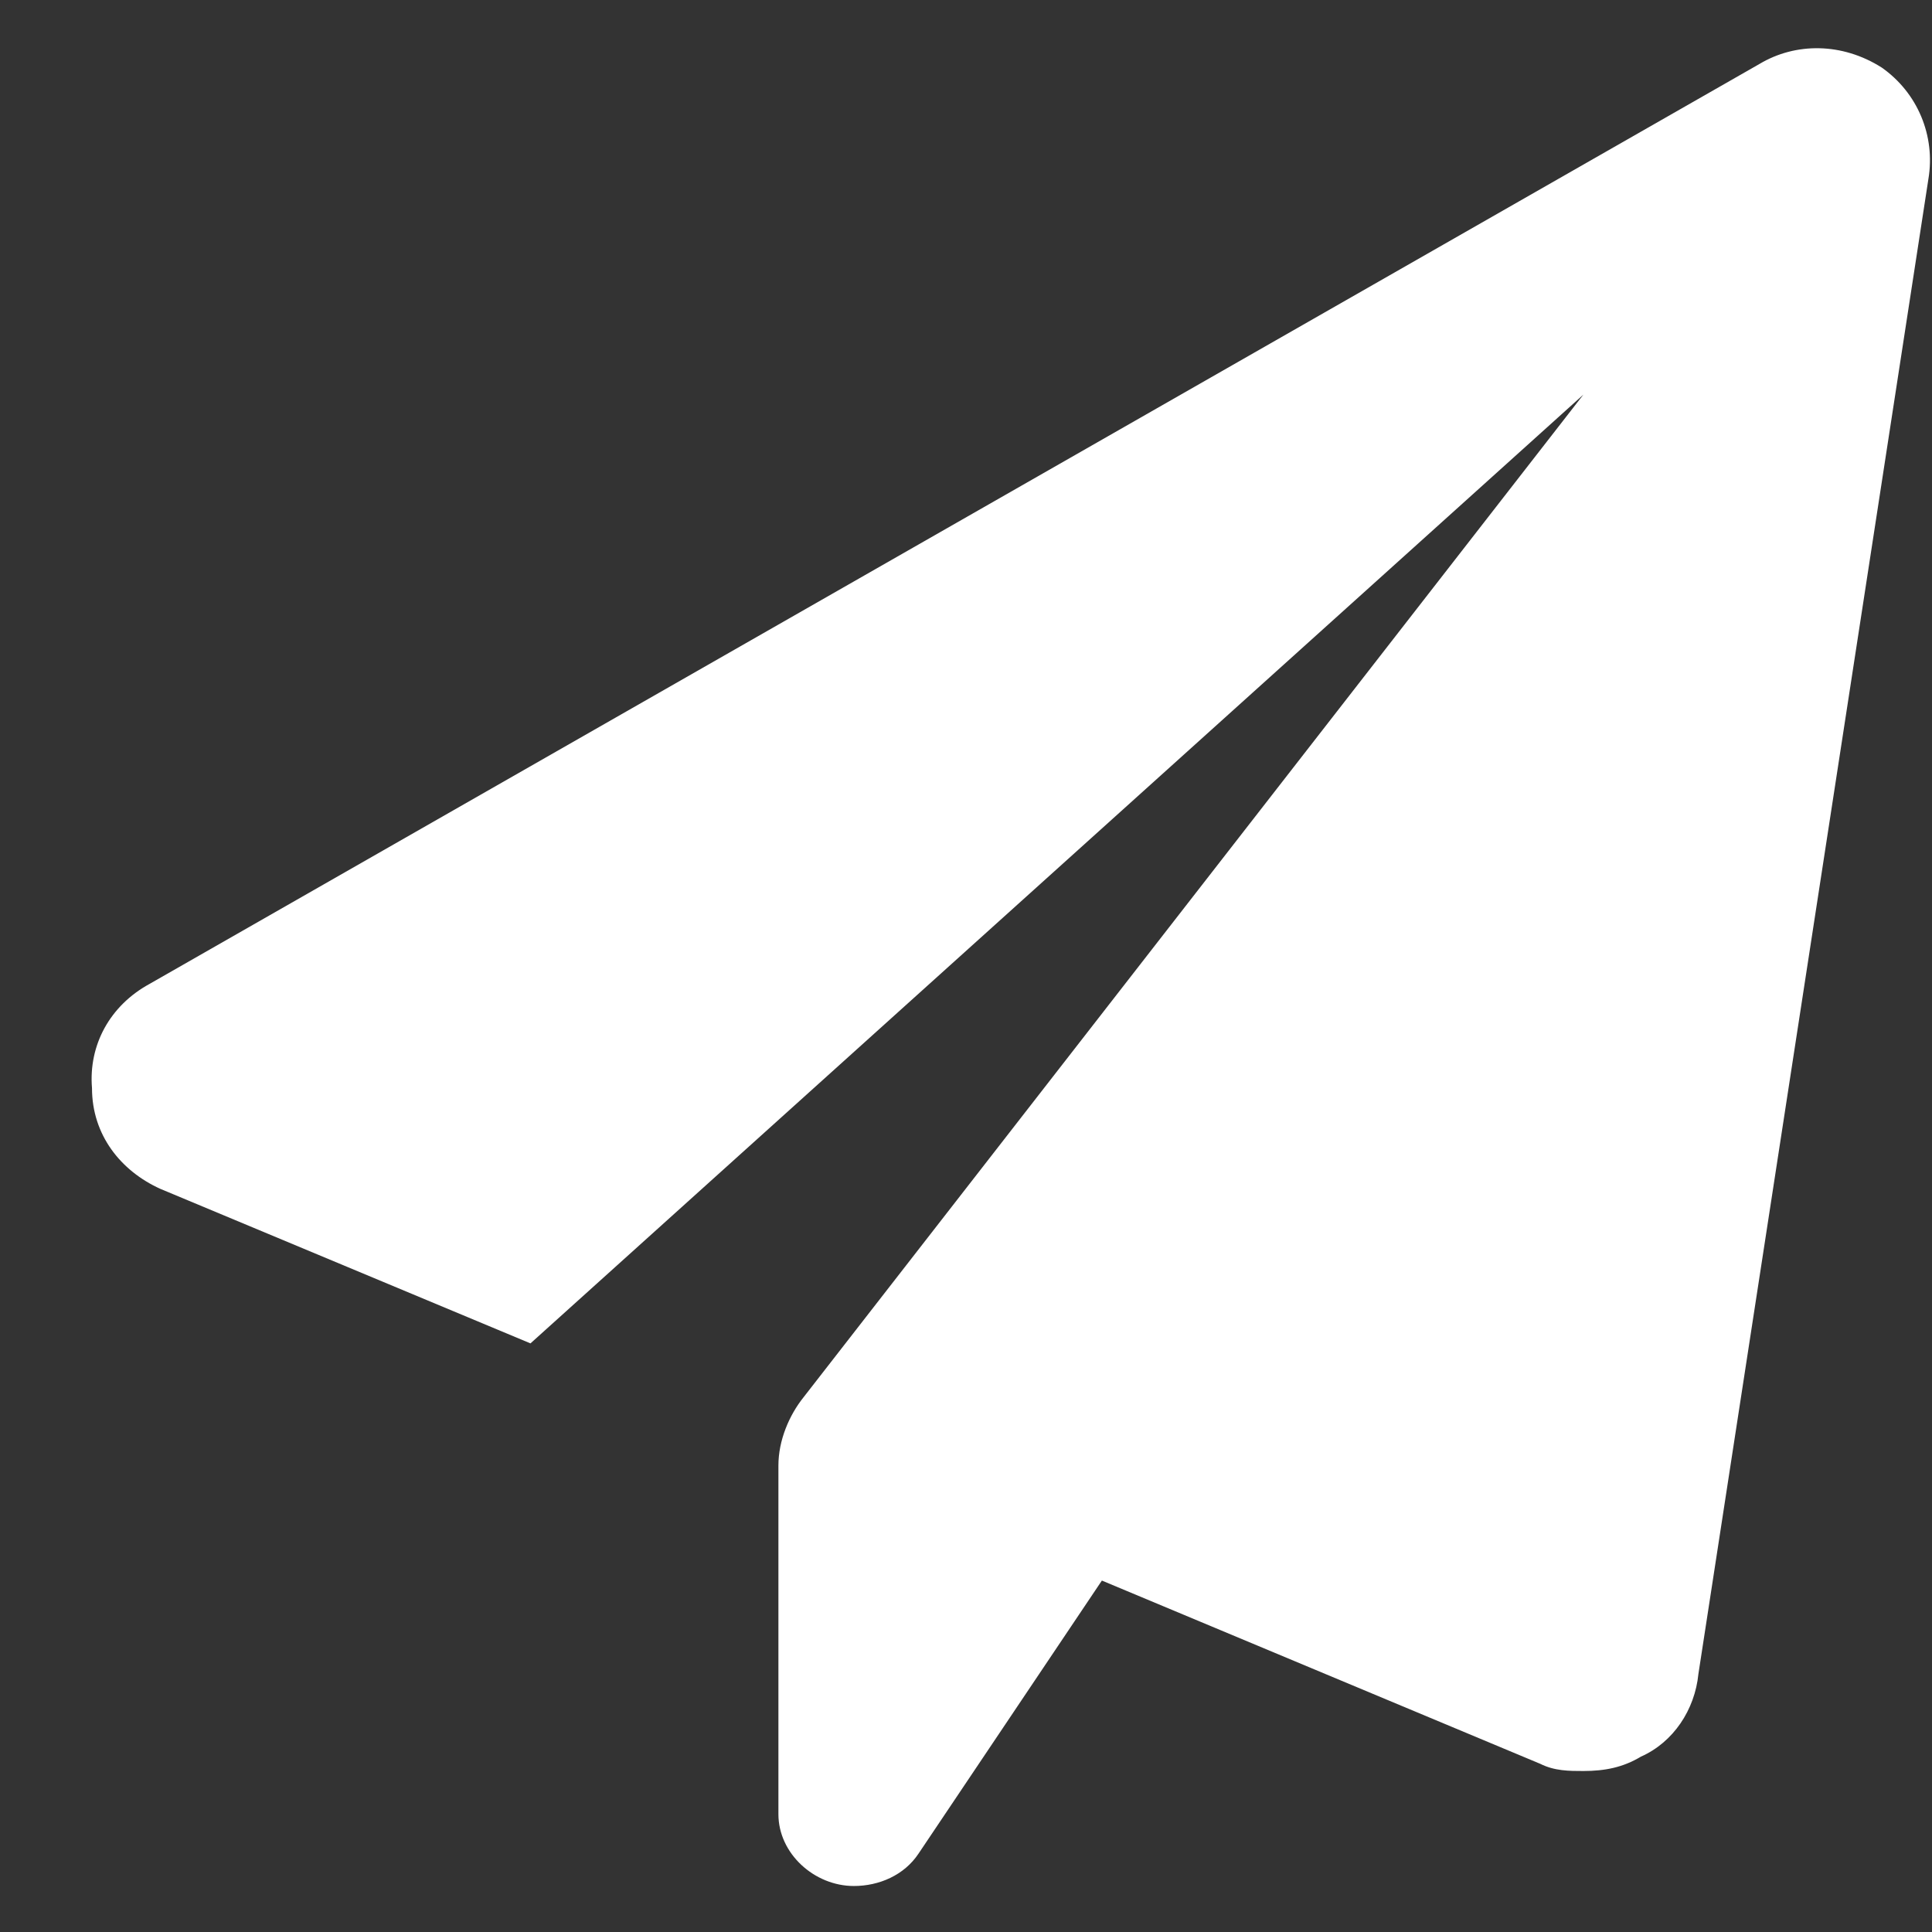 <svg width="21" height="21" viewBox="0 0 21 21" fill="none" xmlns="http://www.w3.org/2000/svg">
<rect x="0" y="0" width="21" height="21" fill="#333333" stroke="none"/>
<path d="M20.961 1.945C21.039 1.477 20.844 1.008 20.453 0.734C20.023 0.461 19.516 0.461 19.125 0.695L1.625 10.695C1.195 10.93 0.961 11.359 1 11.828C1 12.336 1.312 12.727 1.742 12.922L5.766 14.602L17.211 4.289L8.734 15.188C8.578 15.383 8.461 15.656 8.461 15.93V19.719C8.461 20.148 8.852 20.5 9.281 20.5C9.555 20.5 9.828 20.383 9.984 20.148L11.977 17.18L16.742 19.172C16.898 19.25 17.055 19.25 17.211 19.25C17.445 19.25 17.641 19.211 17.836 19.094C18.188 18.938 18.422 18.586 18.461 18.195L20.961 1.945Z" fill="white"/>
</svg>
